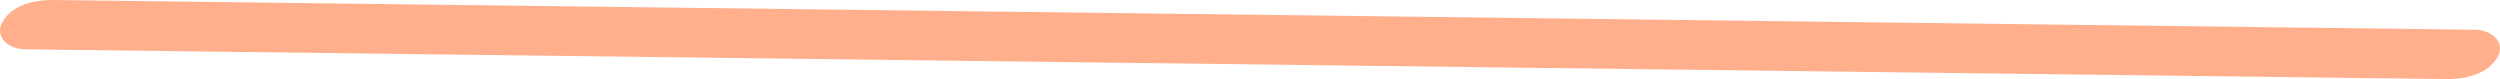 <?xml version="1.0" encoding="UTF-8"?>
<svg id="Layer_2" data-name="Layer 2" xmlns="http://www.w3.org/2000/svg" viewBox="0 0 922 29.15">
  <defs>
    <style>
      .cls-1 {
        opacity: .45;
      }

      .cls-2 {
        fill: #ff4d00;
      }
    </style>
  </defs>
  <g id="objects">
    <g class="cls-1">
      <path class="cls-2" d="M8.97,18.19c116.55,1.43,233.1,2.86,349.64,4.29,115.95,1.42,231.91,2.84,347.86,4.27,65.41.8,130.82,1.6,196.23,2.41,6.5.08,15.03-1.9,18.42-8.14,3.13-5.75-2.7-9.98-8.09-10.05-116.55-1.43-233.1-2.86-349.64-4.29-115.95-1.42-231.91-2.84-347.86-4.27C150.12,1.61,84.71.8,19.3,0,12.8-.08,4.27,1.9.88,8.14c-3.13,5.75,2.7,9.98,8.09,10.05Z"/>
    </g>
  </g>
</svg>